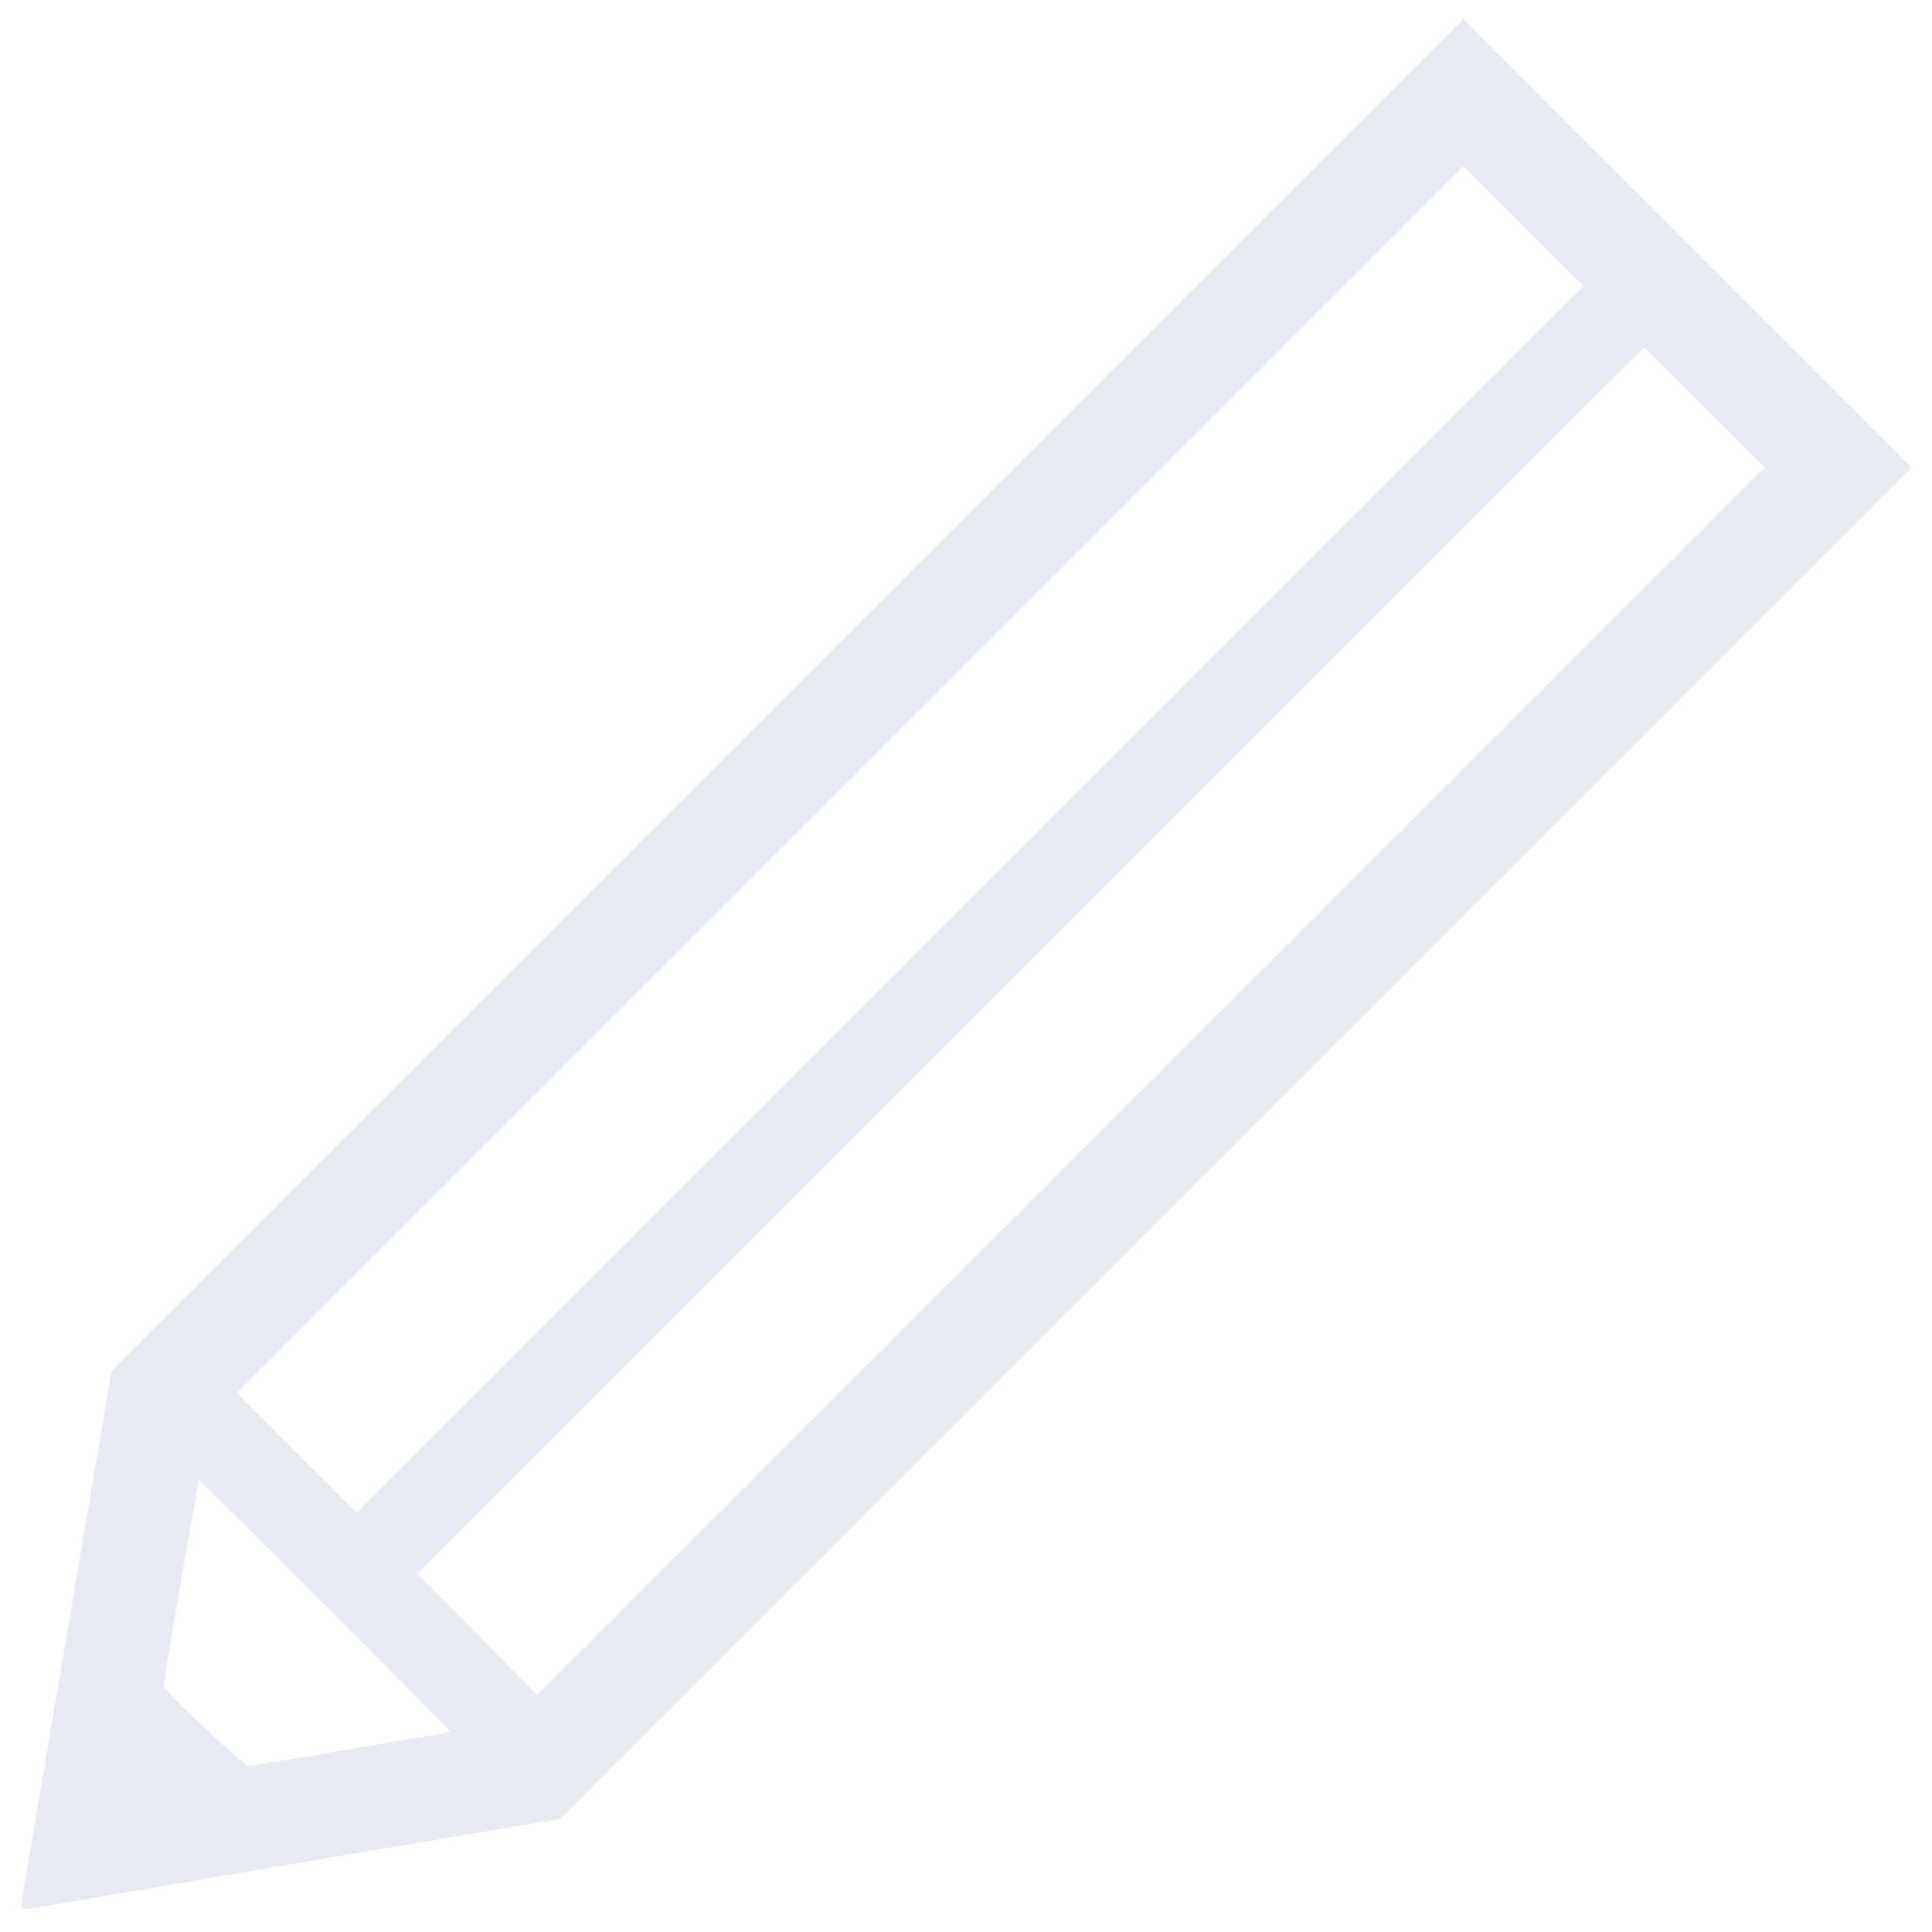 <?xml version="1.0" standalone="no"?>
<!DOCTYPE svg PUBLIC "-//W3C//DTD SVG 20010904//EN"
 "http://www.w3.org/TR/2001/REC-SVG-20010904/DTD/svg10.dtd">
<svg version="1.0" xmlns="http://www.w3.org/2000/svg"
 width="1000pt" height="1000pt" viewBox="0 0 1000 1000"
 preserveAspectRatio="xMidYMid meet">

<g transform="translate(0,1000) scale(0.1,-0.1)"
fill="#E5EAF5" stroke="none">
<path d="M4076 6401 l-3499 -3499 -58 -344 c-32 -188 -72 -424 -89 -523 -16
-99 -50 -297 -74 -440 -25 -143 -79 -462 -121 -710 -42 -247 -87 -513 -100
-590 -14 -77 -25 -147 -25 -157 0 -24 15 -23 190 7 80 14 343 59 585 100 242
41 505 86 585 100 80 13 255 43 390 66 135 22 424 71 643 108 l398 67 3497
3497 3497 3497 -1160 1160 -1160 1160 -3499 -3499z m944 -1056 l-3175 -3175
-310 310 -310 310 3175 3175 3175 3175 310 -310 310 -310 -3175 -3175z m3805
2545 l310 -310 -3176 -3176 -3177 -3177 -311 314 -312 313 3173 3173 c1745
1745 3175 3173 3178 3173 3 0 145 -140 315 -310z m-7140 -6200 c357 -357 647
-651 645 -653 -5 -4 -111 -22 -765 -133 -143 -24 -269 -44 -281 -44 -23 0
-440 395 -438 414 5 53 180 1066 184 1066 3 0 297 -292 655 -650z"/>
</g>
</svg>
